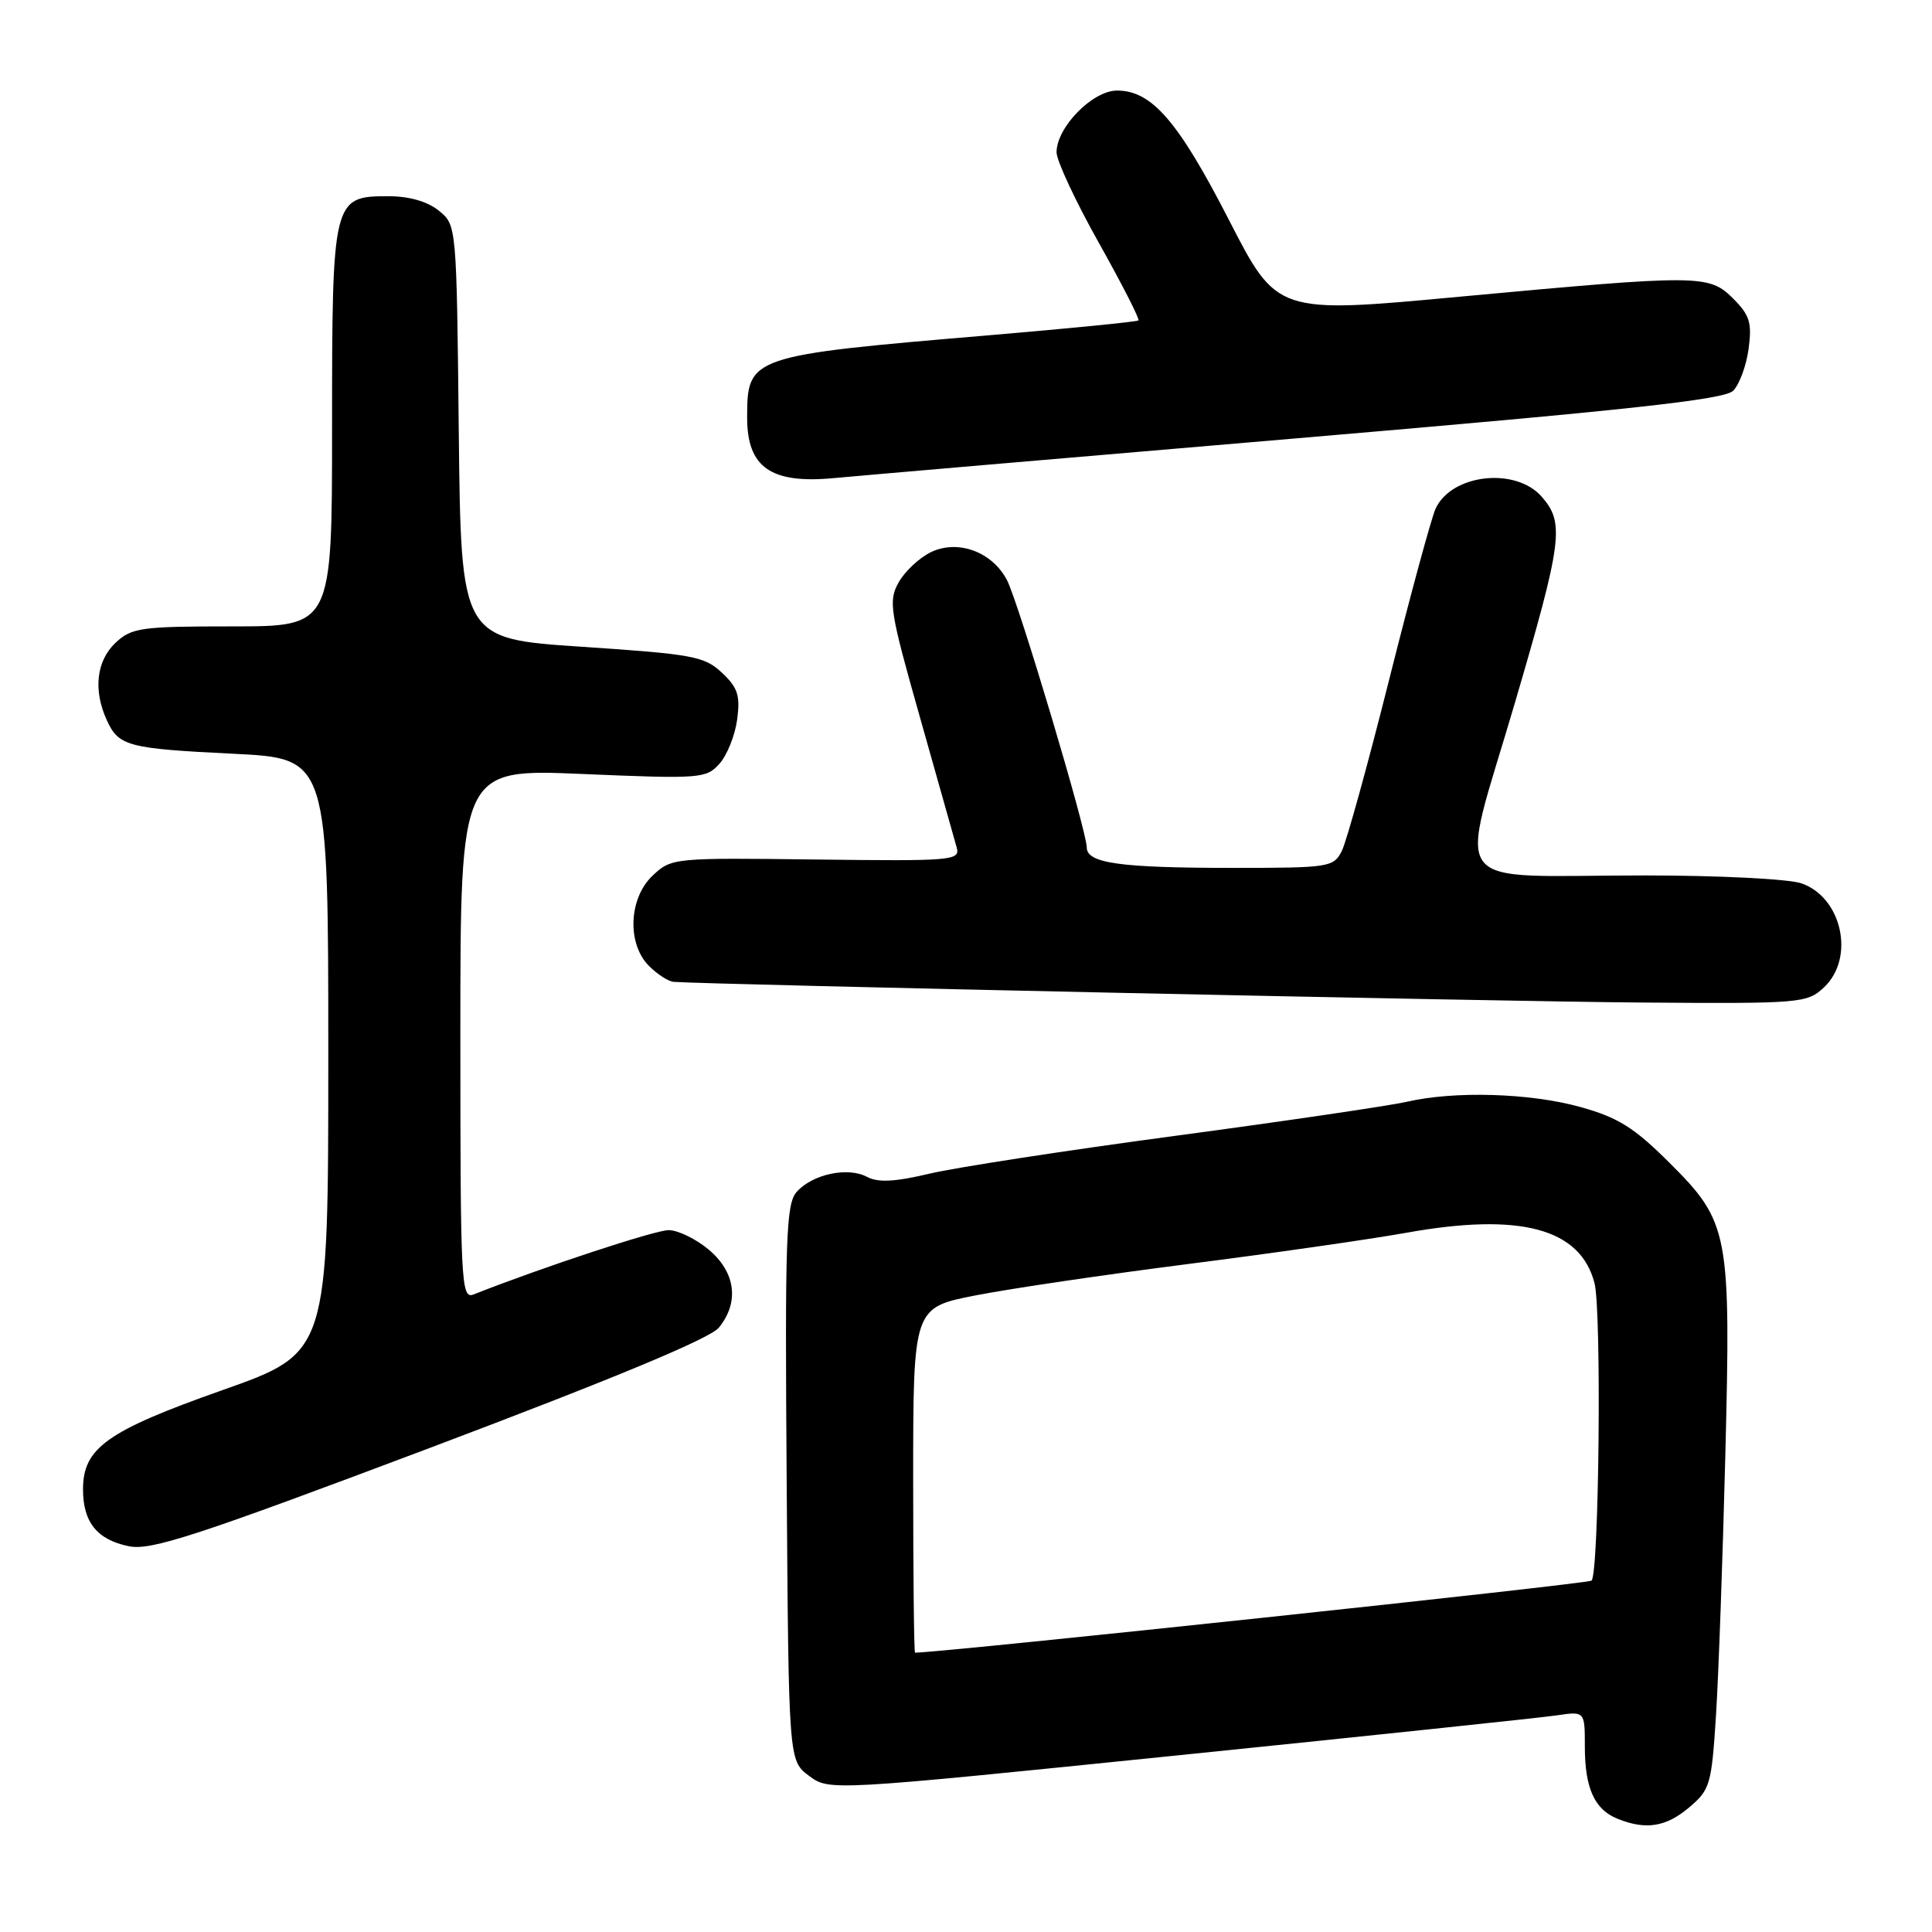<?xml version="1.0" encoding="UTF-8" standalone="no"?>
<!DOCTYPE svg PUBLIC "-//W3C//DTD SVG 1.1//EN" "http://www.w3.org/Graphics/SVG/1.1/DTD/svg11.dtd" >
<svg xmlns="http://www.w3.org/2000/svg" xmlns:xlink="http://www.w3.org/1999/xlink" version="1.1" viewBox="0 0 256 256">
 <g >
 <path fill="currentColor"
d=" M 223.80 239.51 C 226.60 237.15 226.79 236.51 227.38 227.26 C 227.72 221.89 228.27 206.47 228.61 193.00 C 229.36 163.24 229.12 161.95 221.17 154.03 C 216.53 149.41 214.40 148.07 209.43 146.69 C 202.76 144.83 192.76 144.53 186.41 145.99 C 184.16 146.51 170.44 148.53 155.91 150.48 C 141.39 152.42 126.66 154.69 123.19 155.51 C 118.55 156.61 116.35 156.72 114.88 155.94 C 112.36 154.59 107.70 155.57 105.59 157.90 C 104.15 159.49 104.00 163.76 104.24 196.48 C 104.50 233.28 104.50 233.28 107.19 235.30 C 109.89 237.31 109.89 237.31 156.19 232.58 C 181.66 229.98 204.19 227.60 206.25 227.30 C 210.00 226.74 210.00 226.74 210.00 231.44 C 210.00 236.93 211.28 239.77 214.32 240.99 C 218.07 242.51 220.74 242.09 223.80 239.51 Z  M 95.25 175.92 C 97.99 172.57 97.48 168.58 93.92 165.59 C 92.23 164.17 89.83 163.00 88.59 163.00 C 86.79 163.00 71.81 167.94 62.75 171.52 C 61.10 172.17 61.00 170.14 61.00 137.04 C 61.00 101.86 61.00 101.86 77.25 102.56 C 92.82 103.22 93.58 103.16 95.33 101.20 C 96.34 100.08 97.40 97.43 97.68 95.33 C 98.10 92.15 97.76 91.10 95.65 89.13 C 93.33 86.96 91.80 86.68 77.10 85.70 C 61.09 84.64 61.09 84.64 60.79 57.23 C 60.50 29.82 60.50 29.82 58.14 27.91 C 56.63 26.69 54.22 26.00 51.45 26.00 C 44.09 26.00 44.00 26.36 44.00 56.72 C 44.00 83.00 44.00 83.00 30.81 83.00 C 18.65 83.00 17.45 83.17 15.31 85.17 C 12.78 87.56 12.33 91.44 14.14 95.40 C 15.72 98.88 16.88 99.19 31.00 99.88 C 43.50 100.50 43.50 100.50 43.50 139.87 C 43.50 179.24 43.50 179.24 29.50 184.19 C 14.16 189.61 11.00 191.86 11.00 197.36 C 11.00 201.70 12.87 204.02 17.05 204.88 C 19.99 205.49 25.86 203.58 57.00 191.84 C 81.38 182.64 94.08 177.36 95.25 175.92 Z  M 241.69 130.83 C 245.82 126.94 244.10 118.93 238.71 117.05 C 237.05 116.47 227.77 116.00 217.98 116.00 C 191.23 116.00 193.25 118.66 200.70 93.24 C 207.03 71.67 207.34 69.29 204.28 65.81 C 200.80 61.85 192.32 62.82 190.22 67.41 C 189.65 68.67 186.88 78.87 184.06 90.10 C 181.24 101.32 178.42 111.51 177.80 112.75 C 176.71 114.91 176.15 115.00 163.46 115.00 C 148.38 115.00 144.00 114.39 144.00 112.28 C 144.00 110.10 134.99 79.91 133.44 76.89 C 131.50 73.13 126.94 71.44 123.36 73.16 C 121.83 73.90 119.90 75.70 119.08 77.16 C 117.69 79.64 117.89 80.90 121.93 95.16 C 124.32 103.60 126.50 111.32 126.77 112.31 C 127.24 114.03 126.19 114.11 108.13 113.89 C 89.27 113.65 88.97 113.68 86.50 116.00 C 83.30 119.00 83.05 125.05 86.00 128.00 C 87.10 129.10 88.56 130.04 89.25 130.10 C 93.65 130.45 199.49 132.72 217.44 132.84 C 238.69 133.00 239.44 132.93 241.69 130.83 Z  M 171.82 58.08 C 215.84 54.33 228.48 52.95 229.65 51.78 C 230.48 50.95 231.40 48.45 231.70 46.21 C 232.16 42.78 231.85 41.76 229.67 39.58 C 226.45 36.36 225.33 36.36 193.36 39.32 C 169.22 41.57 169.22 41.57 162.86 29.18 C 156.12 16.05 152.62 12.00 148.01 12.00 C 144.77 12.00 140.00 16.87 140.00 20.18 C 140.00 21.29 142.52 26.69 145.60 32.17 C 148.67 37.65 151.04 42.28 150.85 42.46 C 150.66 42.63 141.72 43.52 131.00 44.43 C 99.28 47.11 99.00 47.21 99.00 55.35 C 99.00 61.94 102.16 64.14 110.50 63.35 C 113.25 63.09 140.85 60.71 171.82 58.08 Z  M 121.00 196.14 C 121.00 173.27 121.00 173.27 129.25 171.65 C 133.79 170.76 146.50 168.88 157.50 167.48 C 168.50 166.08 181.48 164.22 186.33 163.35 C 201.44 160.64 209.40 162.76 211.28 170.02 C 212.23 173.67 211.89 208.45 210.89 209.44 C 210.48 209.86 125.76 218.88 121.25 218.99 C 121.11 219.00 121.00 208.71 121.00 196.14 Z "/>
</g>
</svg>